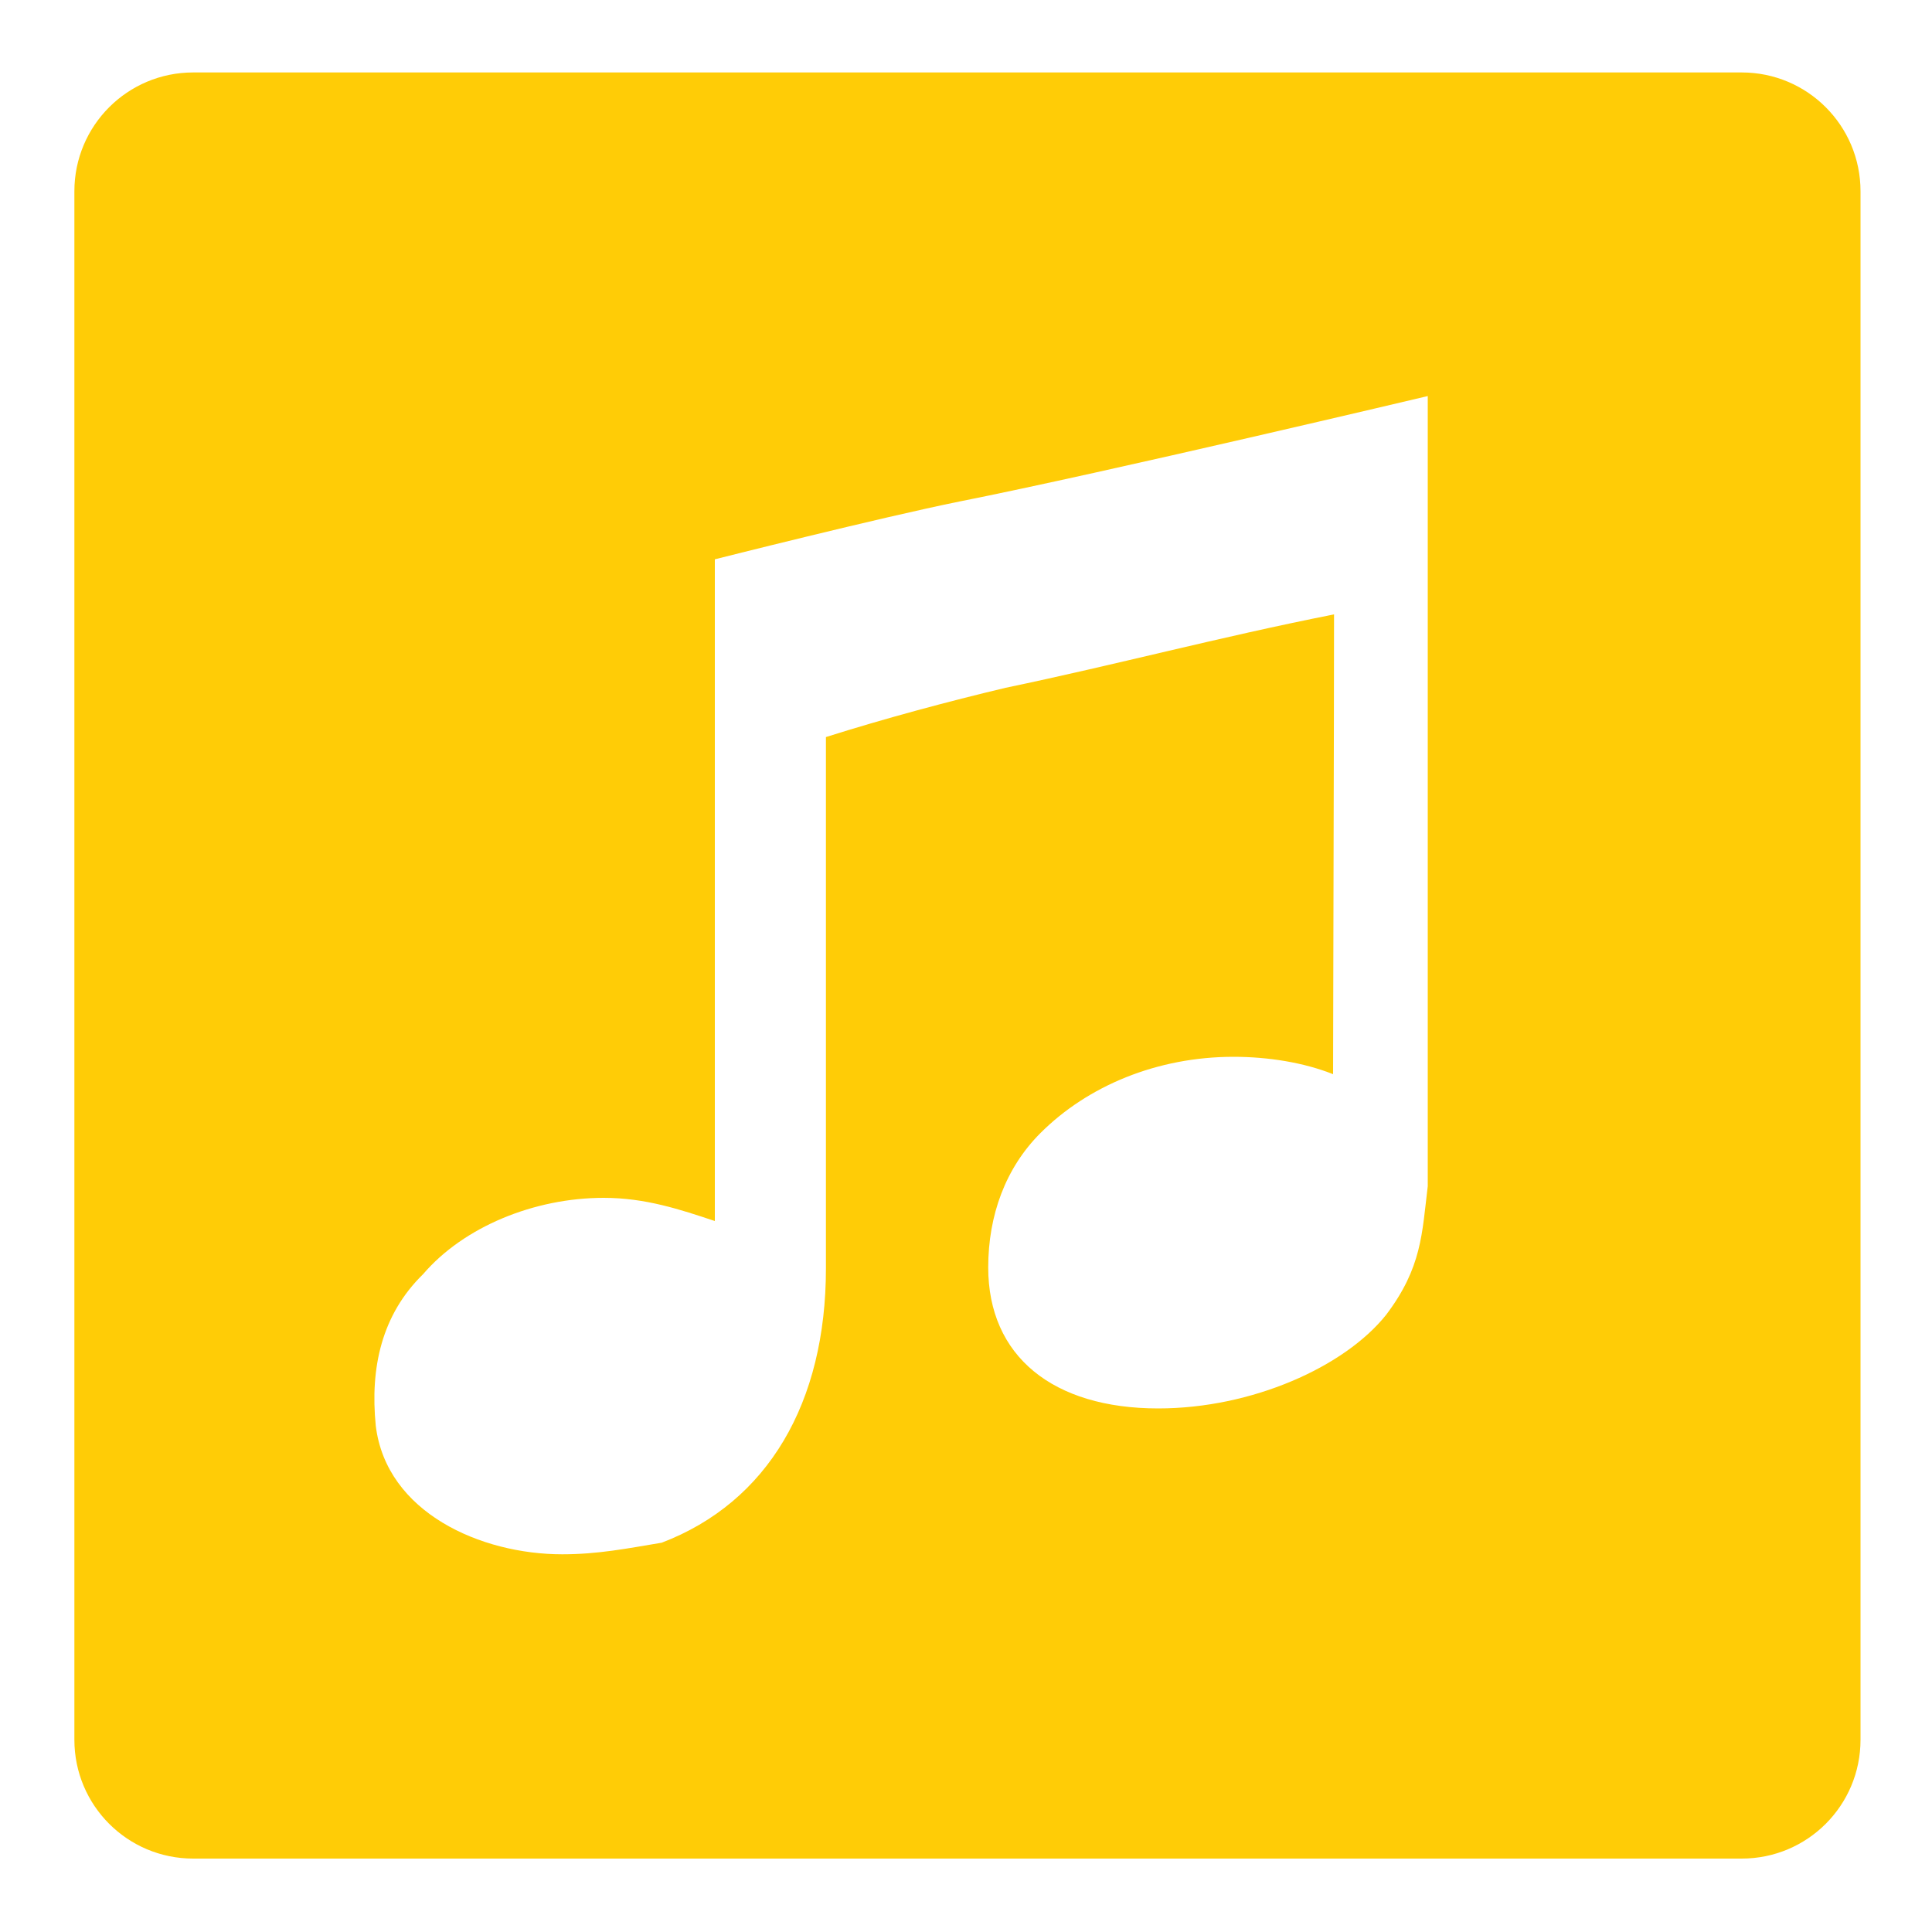 <svg id="Layer_1" xmlns="http://www.w3.org/2000/svg" viewBox="0 0 200 200"><style>.st0{fill:#FFFFFF;} .st1{fill:#FFCC06;}</style><path class="st0" d="M0 0h200v200H0z"/><path class="st1" d="M20 7.5h160.3c6.8 0 12.3 5.5 12.3 12.3v160.3c0 6.8-5.5 12.3-12.3 12.3H20c-6.8 0-12.3-5.5-12.3-12.3V19.8C7.7 13 13.2 7.5 20 7.5z"/><path class="st0" d="M58.2 160.9c-8.4 0-18.2-4.3-19.3-13.3-.6-6 .6-11.5 4.9-15.7C48 127 55.3 124 62.5 124c4.3 0 7.9 1.2 11.5 2.4V57.9s17-4.3 25.4-6c15.1-3 48.4-10.9 48.4-10.9v81.8c-.6 4.9-.6 8.4-4.3 13.3-4.3 5.4-13.9 9.7-23.6 9.7-10.9 0-17.6-5.4-17.6-14.6 0-5.4 1.8-10.3 5.4-13.9 4.9-4.9 12.1-7.9 20-7.9 3.6 0 7.3.6 10.3 1.8 0-5.4.1-36.7.1-47.6-12.1 2.4-22.5 5.2-34 7.6-5.9 1.4-12.6 3.2-18.6 5.1v55c0 13.9-6 24.2-17 28.4-3.6.6-6.6 1.2-10.3 1.2z" id="music_note_1_"/></svg>